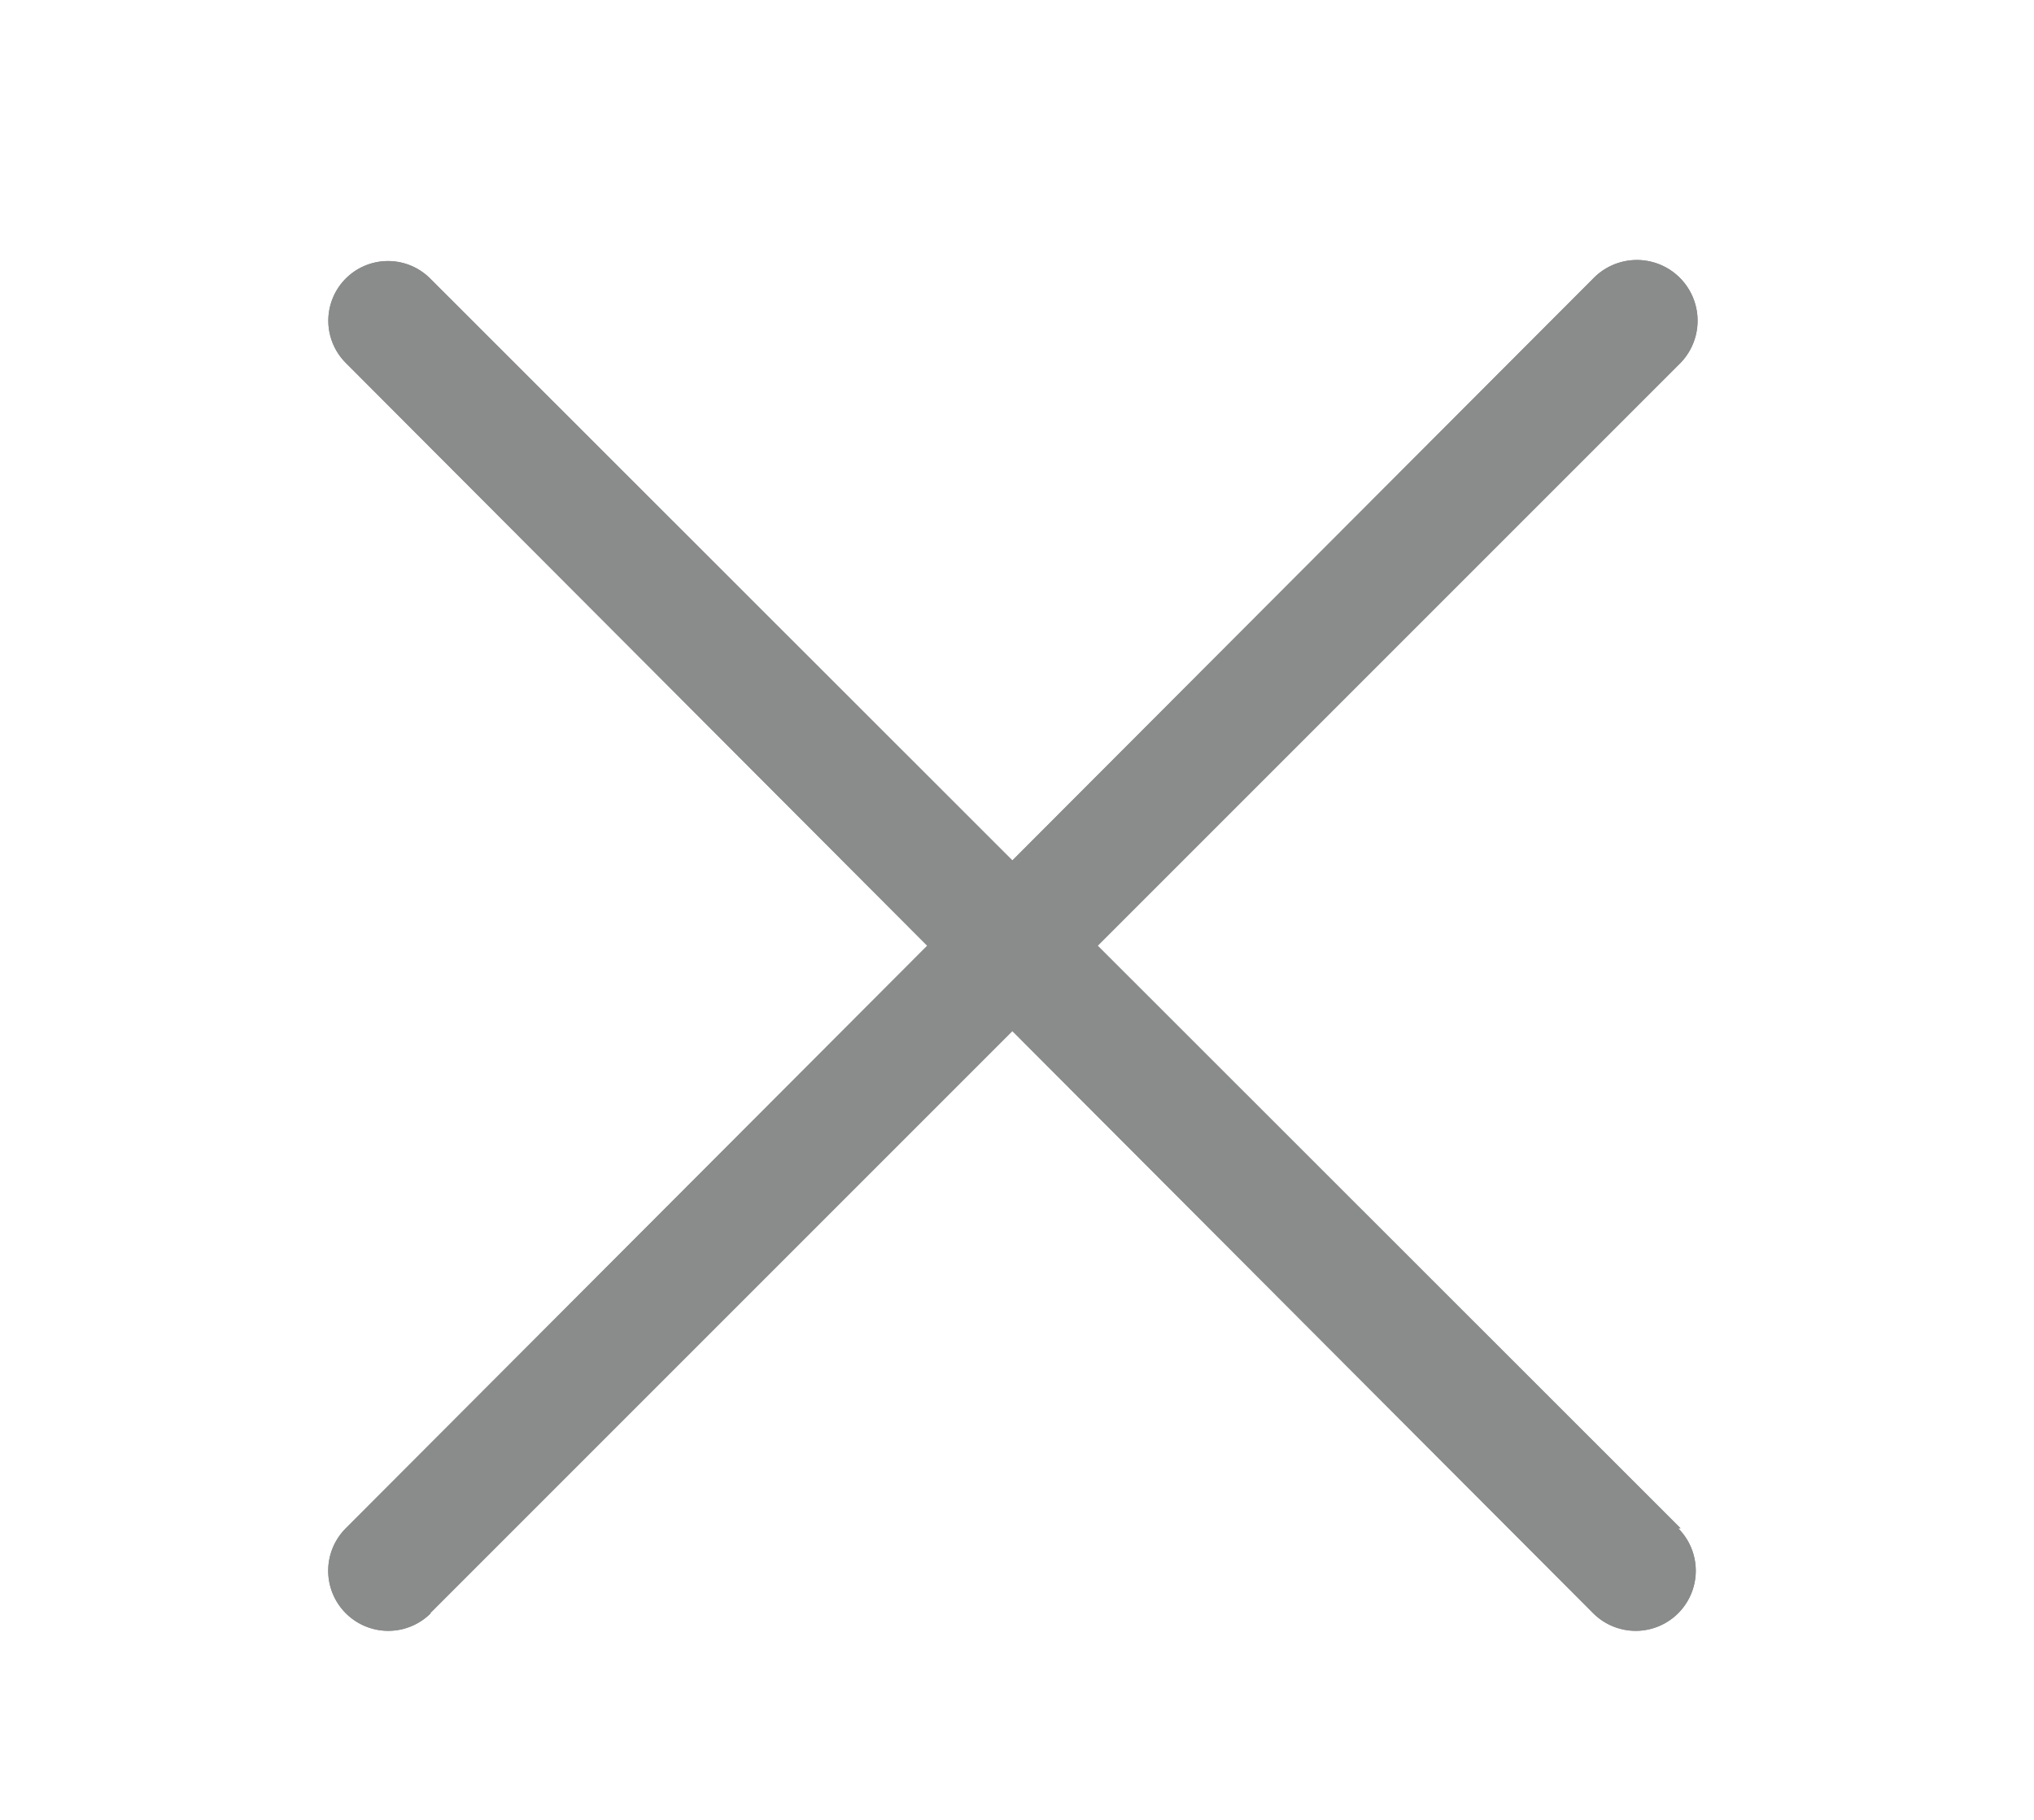 <svg id="Layer_1" data-name="Layer 1" xmlns="http://www.w3.org/2000/svg" xmlns:xlink="http://www.w3.org/1999/xlink" viewBox="0 0 34.47 30.84"><defs><style>.cls-1,.cls-3,.cls-5{fill:#8a8c8c;}.cls-1,.cls-2{clip-rule:evenodd;}.cls-10,.cls-2,.cls-8{fill:#8a8b8b;}.cls-3,.cls-8{fill-rule:evenodd;}.cls-4{clip-path:url(#clip-path);}.cls-6{clip-path:url(#clip-path-2);}.cls-7{clip-path:url(#clip-path-3);}.cls-9{clip-path:url(#clip-path-4);}.cls-11{clip-path:url(#clip-path-5);}</style><clipPath id="clip-path"><path class="cls-1" d="M-21.42,22.93h-30a1,1,0,0,0-1,1,1,1,0,0,0,1,1h30a1,1,0,0,0,1-1,1,1,0,0,0-1-1"/></clipPath><clipPath id="clip-path-2"><path class="cls-1" d="M-21.42,14h-30a1,1,0,0,0-1,1,1,1,0,0,0,1,1h30a1,1,0,0,0,1-1,1,1,0,0,0-1-1"/></clipPath><clipPath id="clip-path-3"><path class="cls-1" d="M-21.42,5h-30a1,1,0,0,0-1,1,1,1,0,0,0,1,1h30a1,1,0,0,0,1-1,1,1,0,0,0-1-1"/></clipPath><clipPath id="clip-path-4"><path class="cls-2" d="M28.48,25.9L7.29,4.72A1,1,0,1,0,5.86,6.15L27,27.34a1,1,0,1,0,1.44-1.44"/></clipPath><clipPath id="clip-path-5"><path class="cls-2" d="M7.29,27.34L28.48,6.15A1,1,0,1,0,27,4.72L5.86,25.9a1,1,0,1,0,1.44,1.44"/></clipPath></defs><title>icon</title><path class="cls-3" d="M-21.42,22.93h-30a1,1,0,0,0-1,1,1,1,0,0,0,1,1h30a1,1,0,0,0,1-1,1,1,0,0,0-1-1"/><g class="cls-4"><rect class="cls-5" x="-470.4" y="-19.99" width="480" height="7245"/></g><path class="cls-3" d="M-21.42,14h-30a1,1,0,0,0-1,1,1,1,0,0,0,1,1h30a1,1,0,0,0,1-1,1,1,0,0,0-1-1"/><g class="cls-6"><rect class="cls-5" x="-470.4" y="-19.99" width="480" height="7245"/></g><path class="cls-3" d="M-21.42,5h-30a1,1,0,0,0-1,1,1,1,0,0,0,1,1h30a1,1,0,0,0,1-1,1,1,0,0,0-1-1"/><g class="cls-7"><rect class="cls-5" x="-470.4" y="-19.99" width="480" height="7245"/></g><path class="cls-8" d="M28.48,25.9L7.29,4.72A1,1,0,1,0,5.86,6.15L27,27.34a1,1,0,1,0,1.44-1.44"/><g class="cls-9"><rect class="cls-10" x="-427.83" y="-19.99" width="480" height="800"/></g><path class="cls-8" d="M7.29,27.34L28.48,6.15A1,1,0,1,0,27,4.72L5.86,25.9a1,1,0,1,0,1.44,1.44"/><g class="cls-11"><rect class="cls-10" x="-427.83" y="-19.99" width="480" height="800"/></g></svg>